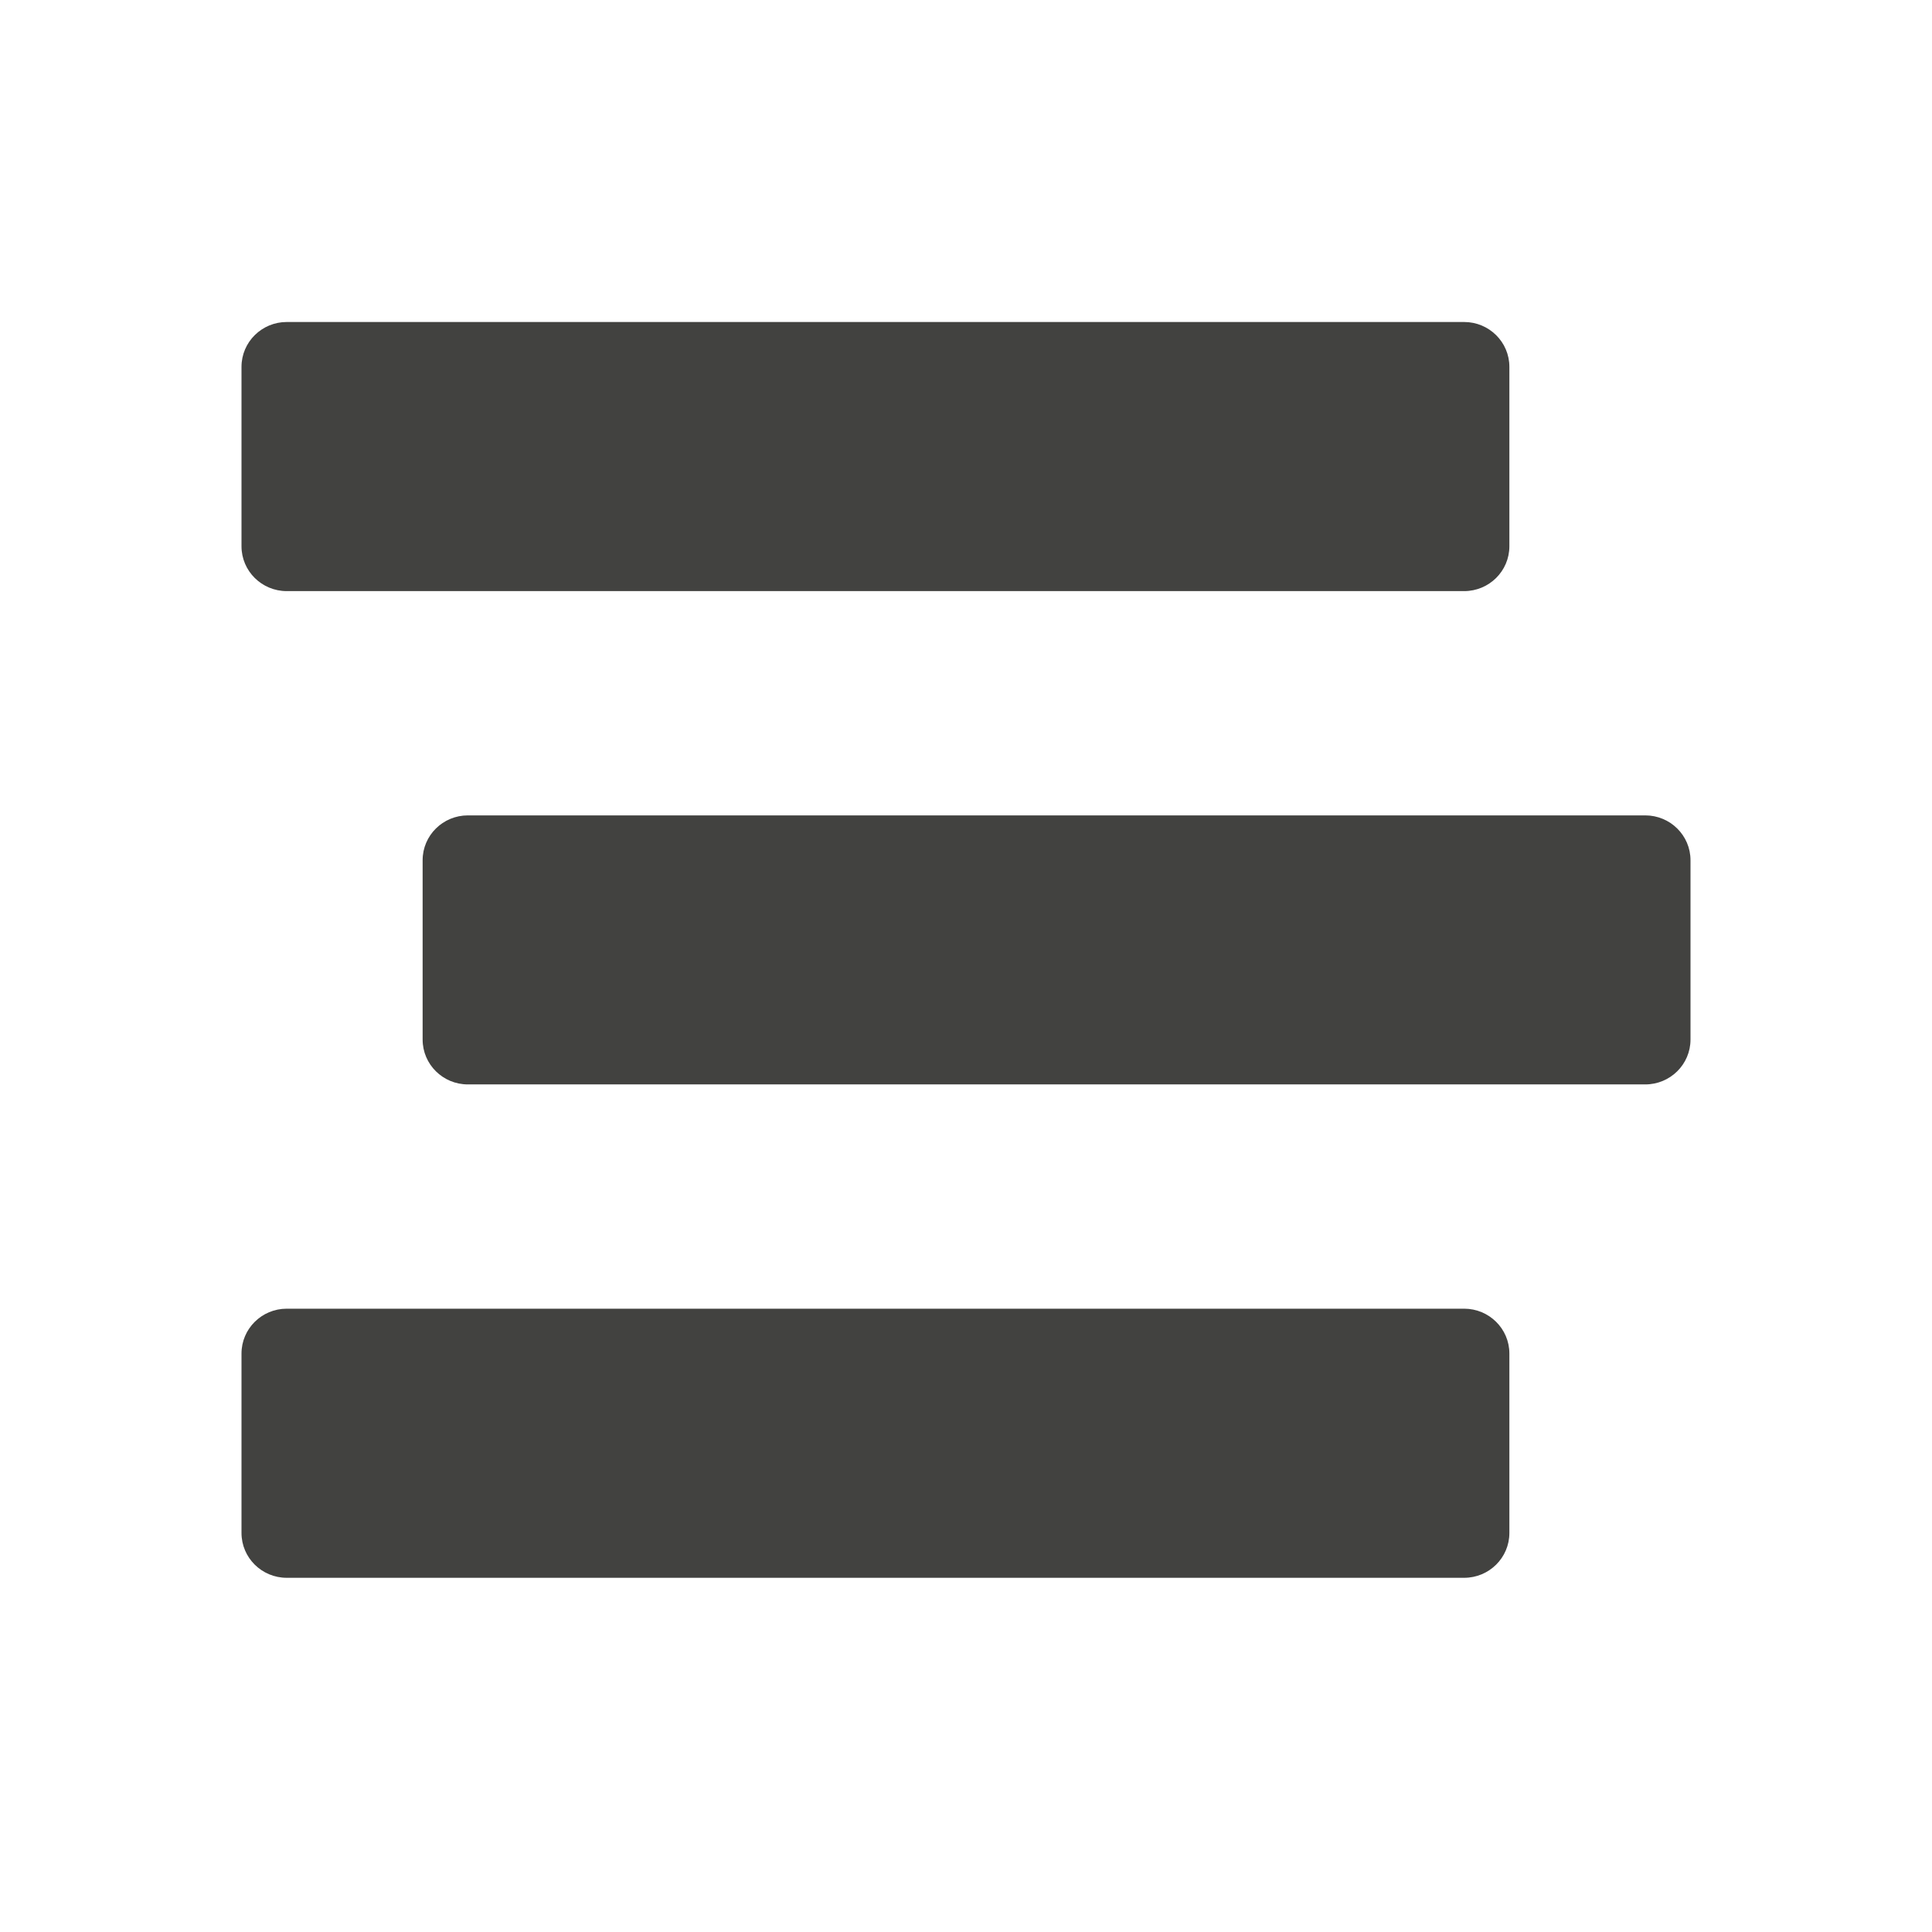 <svg width="24" height="24" viewBox="0 0 24 24" fill="none" xmlns="http://www.w3.org/2000/svg">
<path d="M3.562 7.343H18.188C18.498 7.343 18.75 7.094 18.75 6.786V4.557C18.75 4.249 18.498 4 18.188 4H3.562C3.252 4 3 4.249 3 4.557V6.786C3 7.094 3.252 7.343 3.562 7.343ZM20.438 10.129H5.812C5.502 10.129 5.25 10.378 5.25 10.686V12.914C5.25 13.222 5.502 13.471 5.812 13.471H20.438C20.748 13.471 21 13.222 21 12.914V10.686C21 10.378 20.748 10.129 20.438 10.129ZM18.188 16.257H3.562C3.252 16.257 3 16.506 3 16.814V19.043C3 19.351 3.252 19.6 3.562 19.6H18.188C18.498 19.6 18.75 19.351 18.75 19.043V16.814C18.75 16.506 18.498 16.257 18.188 16.257Z" fill="#424240"/>
</svg>
